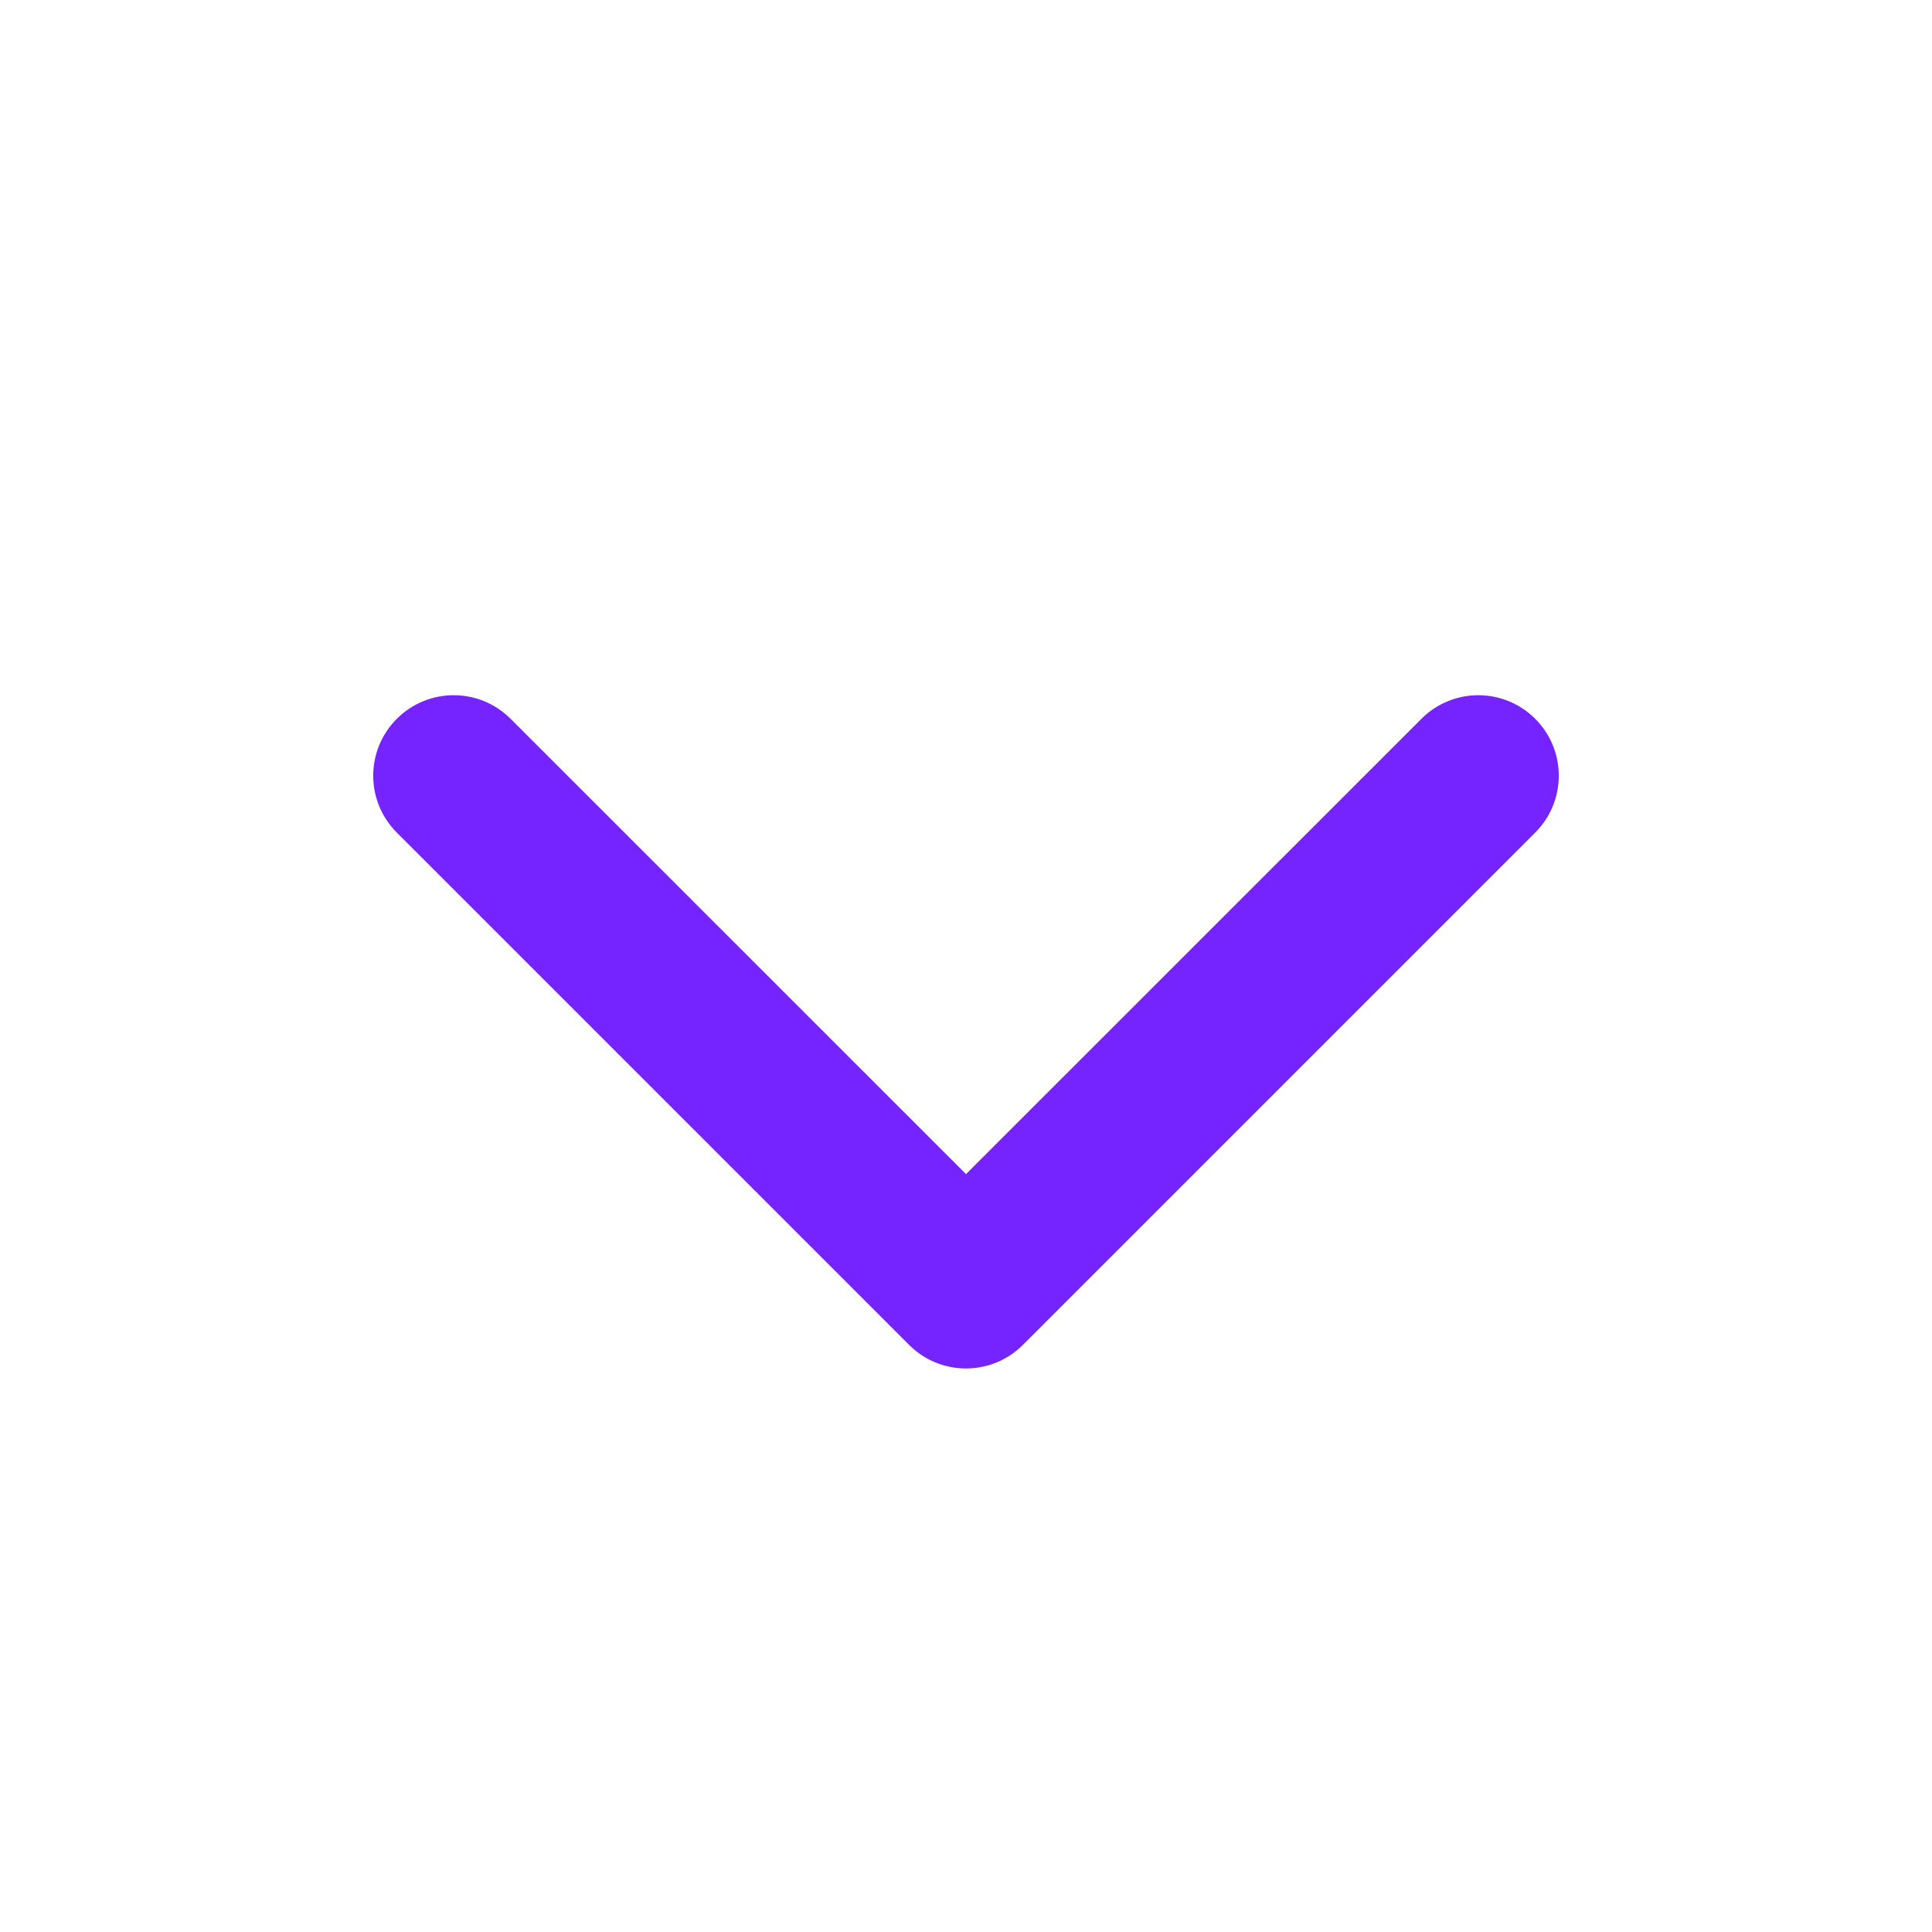 <svg width="18" height="18" viewBox="0 0 18 18" fill="none" xmlns="http://www.w3.org/2000/svg">
<path d="M8.47 12.53C8.763 12.823 9.237 12.823 9.53 12.53L14.303 7.757C14.596 7.464 14.596 6.99 14.303 6.697C14.01 6.404 13.536 6.404 13.243 6.697L9 10.939L4.757 6.697C4.464 6.404 3.99 6.404 3.697 6.697C3.404 6.99 3.404 7.464 3.697 7.757L8.47 12.53ZM8.25 11V12H9.75V11H8.25Z" fill="#7523FF"/>
</svg>
